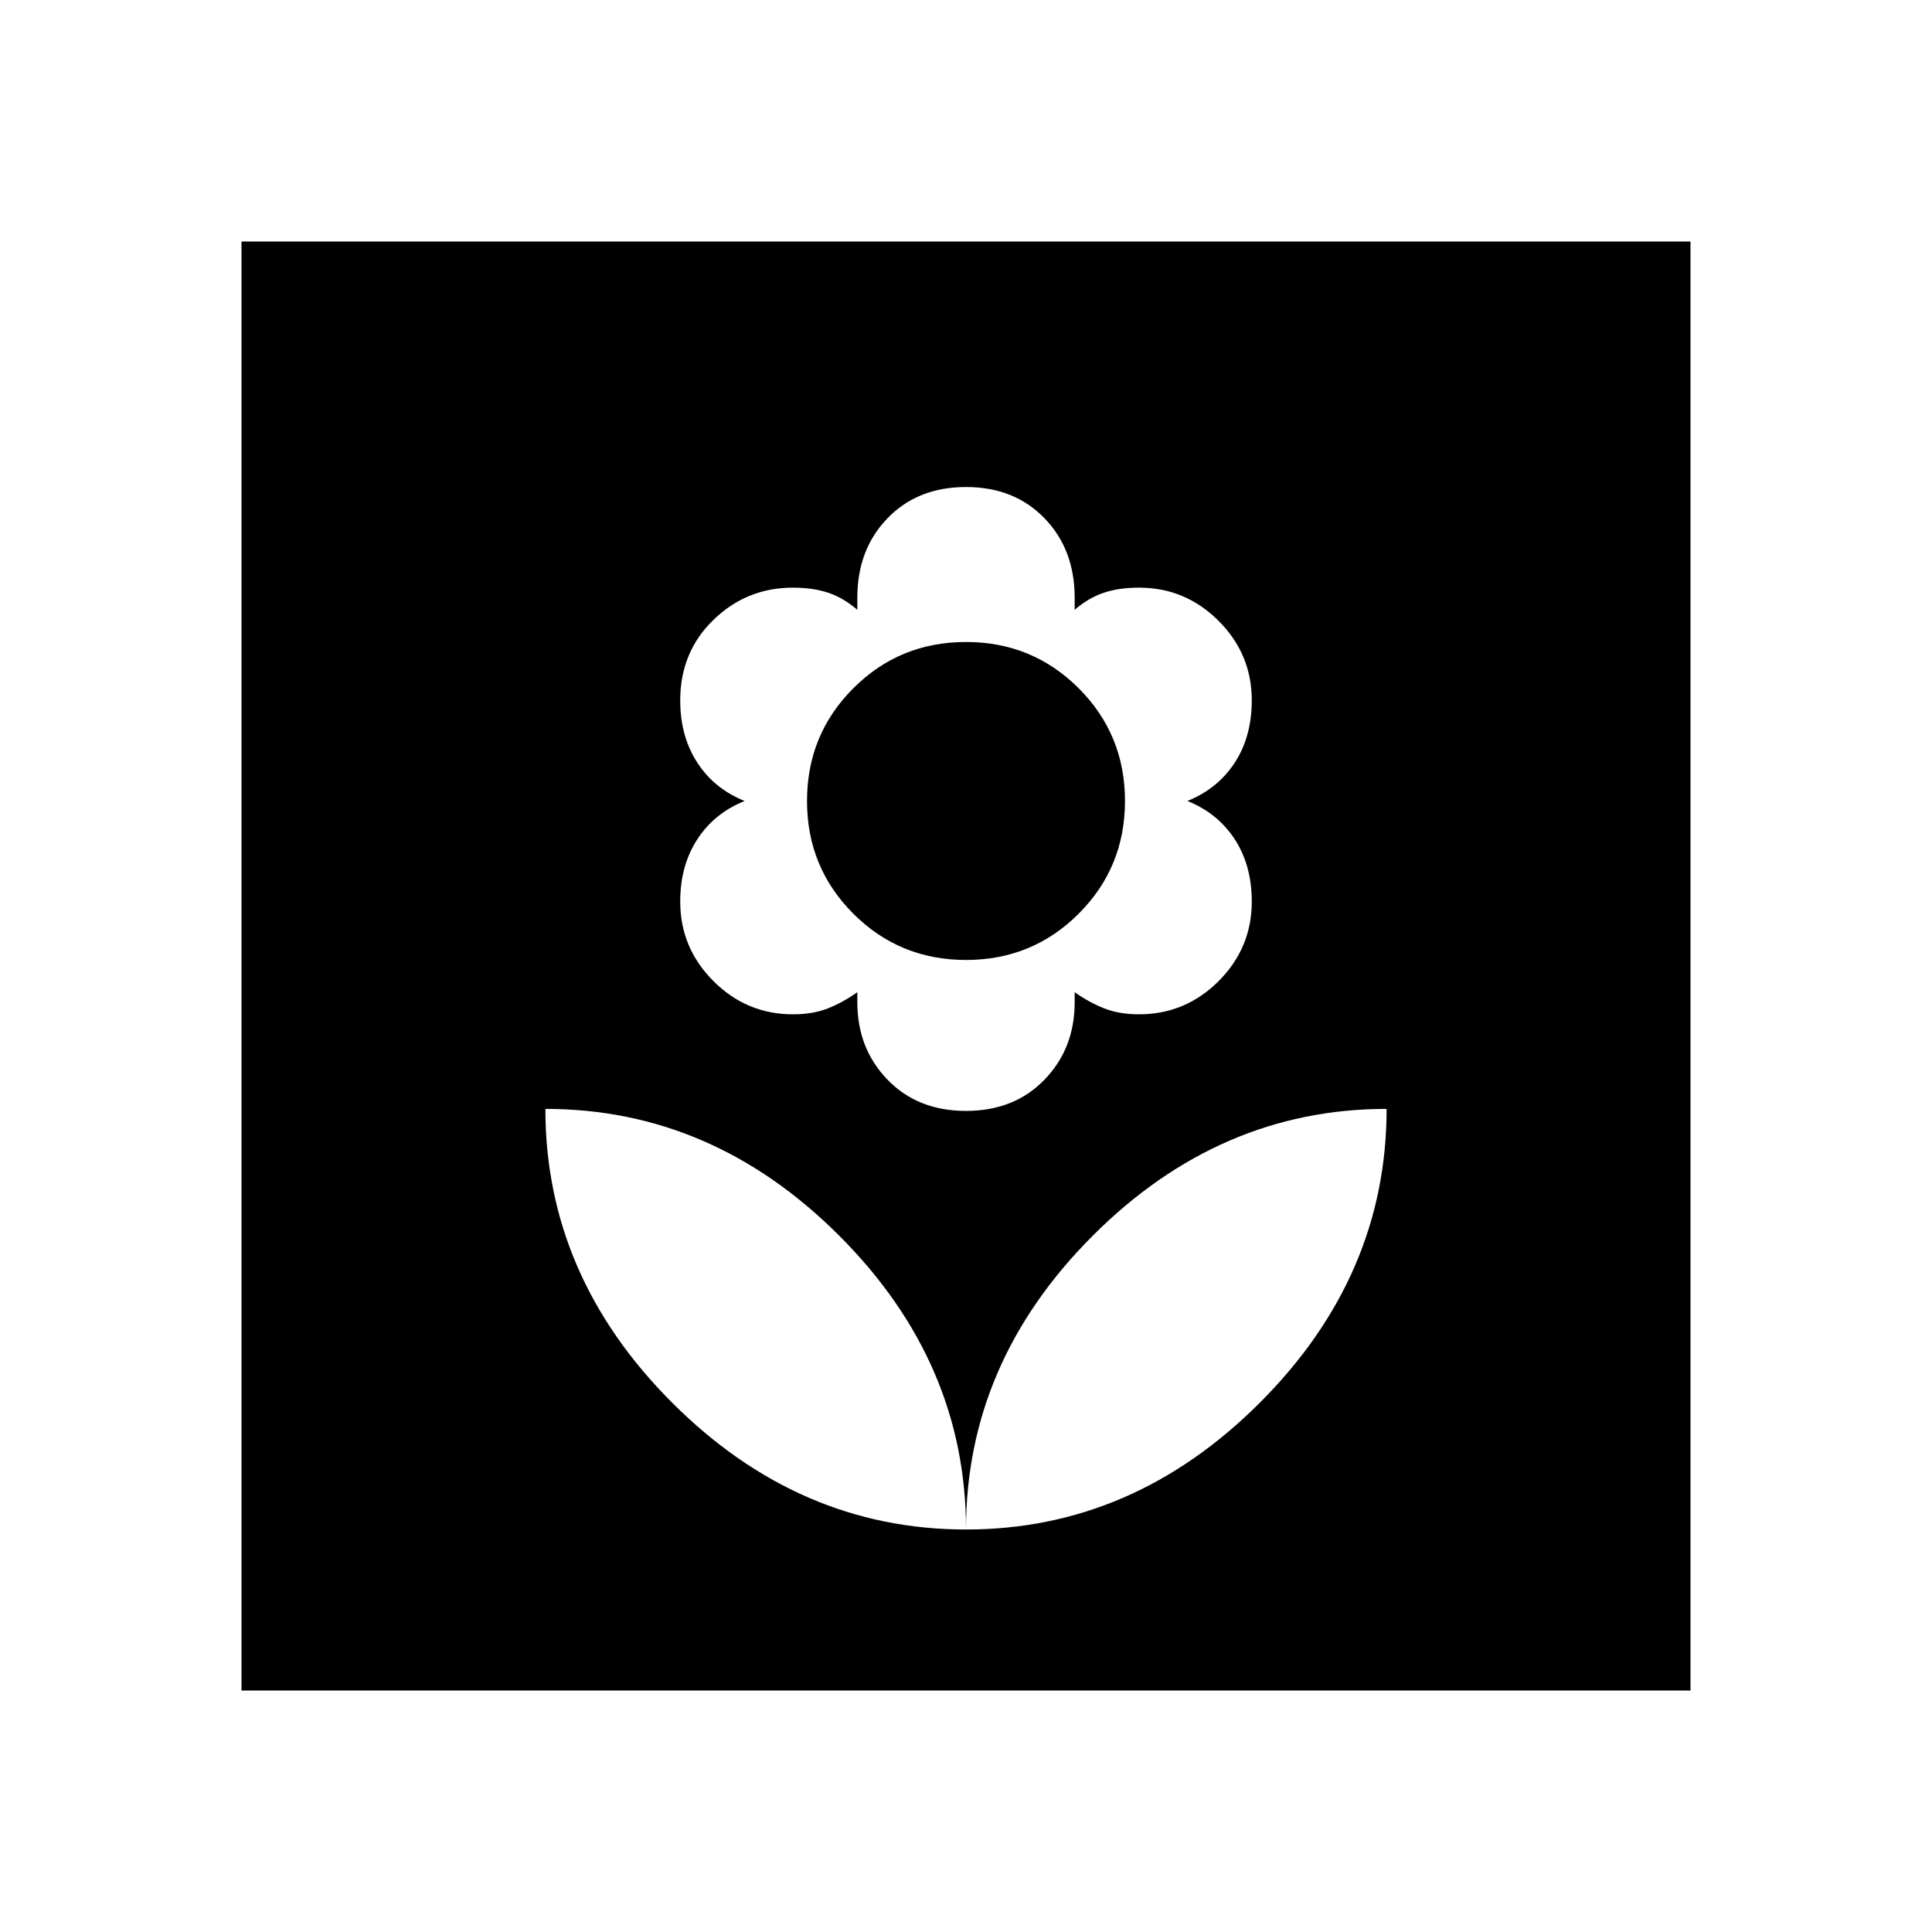 <svg xmlns="http://www.w3.org/2000/svg" height="24" width="24"><path d="M12 19q2.075 0 3.65-1.575 1.575-1.575 1.575-3.65-2.075 0-3.65 1.575Q12 16.925 12 19Zm0 0q0-2.075-1.575-3.65-1.575-1.575-3.65-1.575 0 2.075 1.575 3.65Q9.925 19 12 19Zm0-5.2q.6 0 .975-.388.375-.387.375-.962v-.125q.175.125.363.2.187.075.437.075.575 0 .988-.412.412-.413.412-.988 0-.45-.212-.775-.213-.325-.588-.475.375-.15.588-.475.212-.325.212-.775 0-.575-.412-.987-.413-.413-.988-.413-.25 0-.437.063-.188.062-.363.212v-.15q0-.6-.375-.987Q12.6 6.05 12 6.05t-.975.388q-.375.387-.375.987v.15q-.175-.15-.362-.212Q10.1 7.3 9.85 7.3q-.575 0-.987.4-.413.4-.413 1 0 .45.213.775.212.325.587.475-.375.15-.587.475-.213.325-.213.775 0 .575.413.988.412.412.987.412.25 0 .438-.075.187-.075.362-.2v.125q0 .575.375.962.375.388.975.388Zm0-1.875q-.825 0-1.4-.575t-.575-1.4q0-.825.575-1.4t1.4-.575q.825 0 1.4.575t.575 1.4q0 .825-.575 1.4t-1.4.575ZM3 21V3h18v18Z"/></svg>